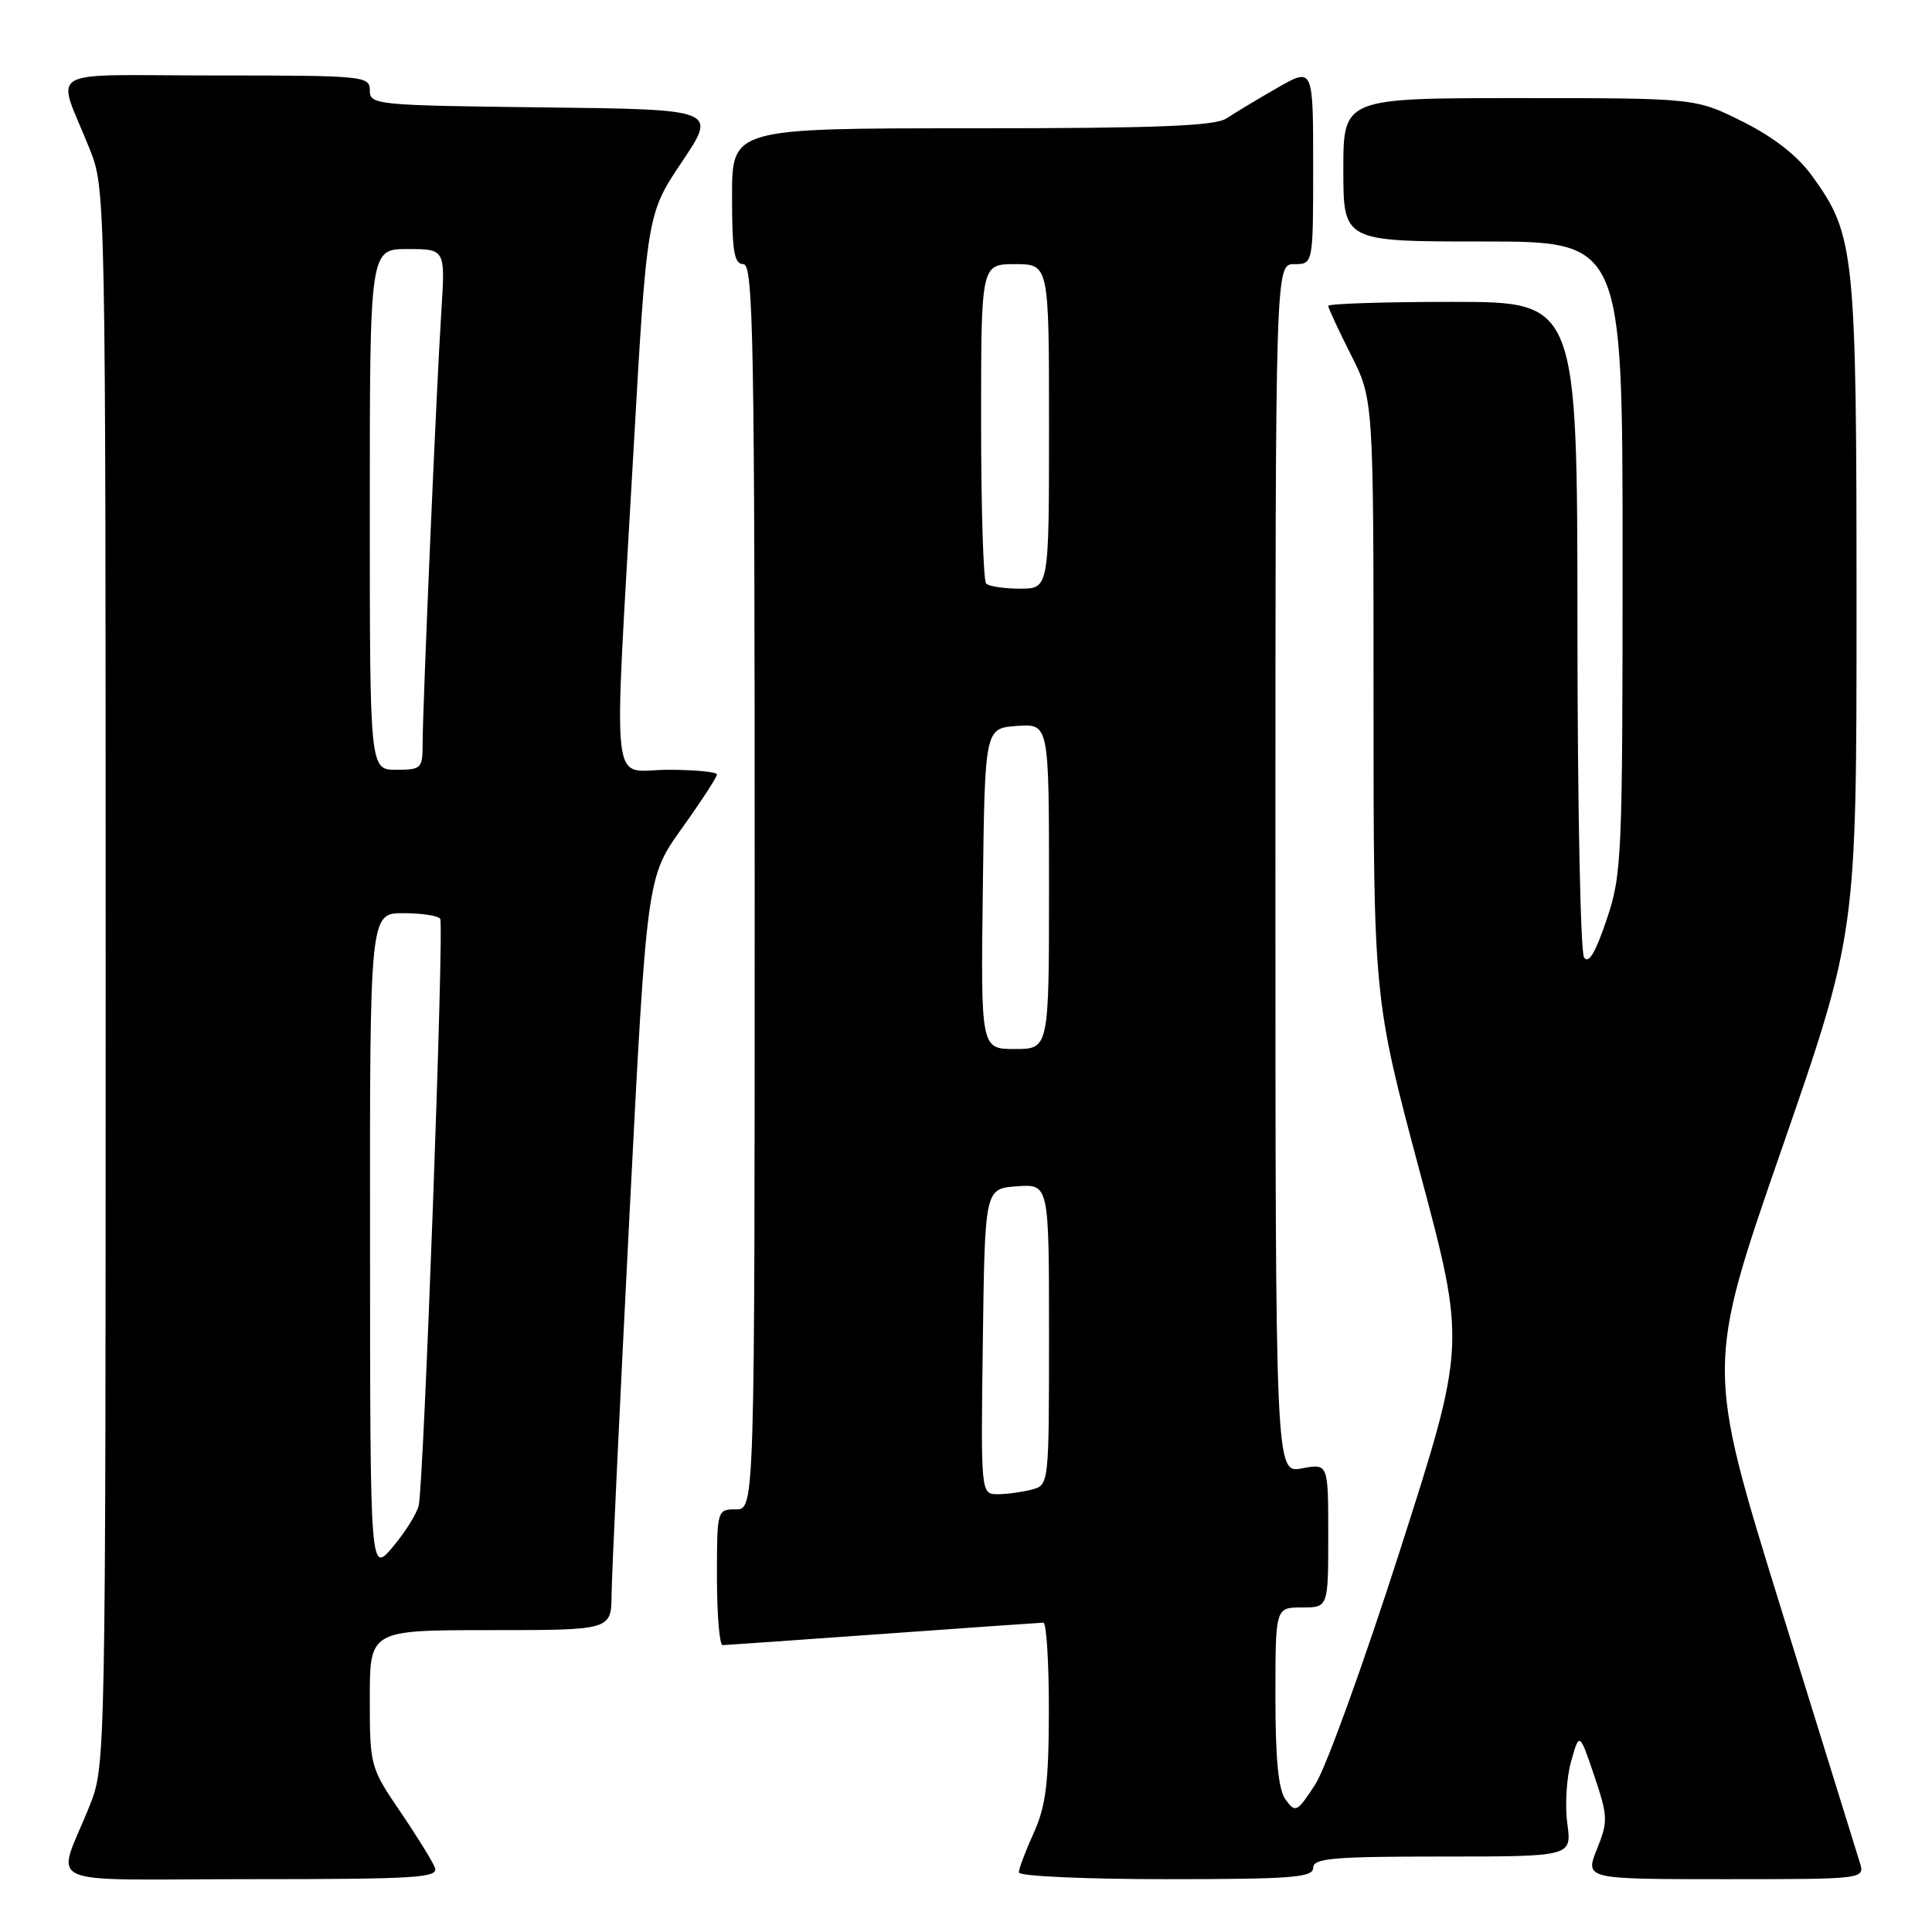 <?xml version="1.0" encoding="UTF-8" standalone="no"?>
<!DOCTYPE svg PUBLIC "-//W3C//DTD SVG 1.1//EN" "http://www.w3.org/Graphics/SVG/1.1/DTD/svg11.dtd" >
<svg xmlns="http://www.w3.org/2000/svg" xmlns:xlink="http://www.w3.org/1999/xlink" version="1.1" viewBox="0 0 256 256">
 <g >
 <path fill="currentColor"
d=" M 57.63 247.48 C 57.31 246.64 55.24 243.29 53.02 240.03 C 49.06 234.20 49.00 233.98 49.00 225.05 C 49.00 216.00 49.00 216.00 65.00 216.00 C 81.00 216.00 81.00 216.00 81.04 211.25 C 81.06 208.64 82.12 186.20 83.39 161.39 C 85.70 116.27 85.70 116.27 90.35 109.76 C 92.91 106.18 95.00 102.97 95.00 102.62 C 95.00 102.28 92.08 102.00 88.50 102.00 C 80.77 102.00 81.28 106.68 83.90 60.43 C 85.72 28.36 85.72 28.36 90.37 21.43 C 95.02 14.50 95.02 14.50 72.01 14.23 C 49.83 13.97 49.00 13.89 49.00 11.98 C 49.00 10.07 48.27 10.00 28.52 10.00 C 5.22 10.00 7.48 8.67 11.90 19.79 C 13.99 25.04 14.00 25.73 14.00 129.50 C 14.00 233.27 13.99 233.96 11.90 239.21 C 7.48 250.33 4.59 249.00 33.13 249.00 C 55.16 249.00 58.14 248.82 57.63 247.48 Z  M 174.00 247.50 C 174.00 246.23 176.57 246.00 191.14 246.00 C 208.27 246.00 208.27 246.00 207.68 241.65 C 207.35 239.26 207.57 235.54 208.18 233.40 C 209.28 229.50 209.28 229.50 211.24 235.28 C 213.06 240.69 213.09 241.33 211.60 245.03 C 210.02 249.00 210.02 249.00 228.58 249.00 C 247.13 249.00 247.13 249.00 246.42 246.75 C 246.03 245.51 241.29 230.23 235.89 212.80 C 226.08 181.10 226.08 181.10 236.04 152.38 C 246.00 123.66 246.00 123.66 246.00 80.51 C 246.00 33.23 245.78 31.14 240.09 23.28 C 238.16 20.62 235.02 18.17 230.92 16.12 C 224.68 13.00 224.68 13.00 201.34 13.00 C 178.00 13.00 178.00 13.00 178.00 22.50 C 178.00 32.00 178.00 32.00 196.50 32.00 C 215.00 32.00 215.00 32.00 215.00 73.81 C 215.00 113.80 214.91 115.88 212.87 121.91 C 211.39 126.29 210.48 127.79 209.89 126.85 C 209.42 126.11 209.02 106.26 209.02 82.75 C 209.00 40.00 209.00 40.00 192.50 40.00 C 183.43 40.00 176.00 40.24 176.00 40.53 C 176.00 40.82 177.35 43.73 179.00 47.00 C 182.00 52.94 182.00 52.94 182.00 92.62 C 182.00 132.30 182.00 132.30 188.12 155.23 C 194.25 178.15 194.25 178.15 185.54 205.33 C 180.75 220.27 175.69 234.27 174.29 236.43 C 171.89 240.12 171.65 240.25 170.37 238.49 C 169.39 237.16 169.00 233.22 169.00 224.81 C 169.00 213.00 169.00 213.00 172.50 213.00 C 176.00 213.00 176.00 213.00 176.00 203.45 C 176.00 193.91 176.00 193.91 172.50 194.57 C 169.00 195.22 169.00 195.22 169.00 115.11 C 169.00 35.00 169.00 35.00 171.50 35.00 C 174.00 35.00 174.00 35.00 174.00 21.96 C 174.00 8.92 174.00 8.92 169.25 11.64 C 166.64 13.14 163.61 14.96 162.53 15.68 C 161.00 16.70 153.39 17.00 128.78 17.00 C 97.00 17.00 97.00 17.00 97.00 26.00 C 97.00 33.33 97.28 35.00 98.50 35.00 C 99.82 35.00 100.00 44.83 100.00 117.50 C 100.00 200.00 100.00 200.00 97.50 200.00 C 95.02 200.00 95.00 200.07 95.00 209.00 C 95.00 213.95 95.34 217.99 95.75 217.99 C 96.16 217.98 105.72 217.31 117.00 216.50 C 128.28 215.69 137.84 215.02 138.25 215.01 C 138.66 215.01 138.99 220.29 138.98 226.75 C 138.96 236.29 138.58 239.32 136.98 242.86 C 135.89 245.26 135.00 247.62 135.00 248.11 C 135.00 248.60 143.76 249.00 154.50 249.00 C 171.17 249.00 174.00 248.78 174.00 247.50 Z  M 49.03 164.75 C 49.00 121.00 49.00 121.00 53.44 121.00 C 55.88 121.00 58.08 121.34 58.33 121.75 C 58.87 122.66 56.15 196.68 55.48 199.50 C 55.21 200.60 53.66 203.07 52.03 205.00 C 49.05 208.50 49.05 208.50 49.03 164.75 Z  M 49.00 67.50 C 49.00 33.00 49.00 33.00 54.01 33.00 C 59.01 33.00 59.01 33.00 58.48 41.25 C 57.84 51.09 56.00 93.71 56.00 98.58 C 56.00 101.82 55.82 102.00 52.50 102.00 C 49.00 102.00 49.00 102.00 49.00 67.50 Z  M 130.23 177.75 C 130.50 157.50 130.50 157.50 134.75 157.19 C 139.00 156.89 139.00 156.89 139.00 176.83 C 139.00 196.66 138.99 196.77 136.75 197.37 C 135.51 197.70 133.48 197.98 132.23 197.99 C 129.96 198.00 129.96 198.00 130.23 177.75 Z  M 130.23 117.75 C 130.50 96.50 130.50 96.50 134.75 96.19 C 139.00 95.89 139.00 95.89 139.00 117.44 C 139.00 139.00 139.00 139.00 134.48 139.00 C 129.96 139.00 129.96 139.00 130.23 117.75 Z  M 130.67 77.33 C 130.30 76.97 130.00 67.29 130.00 55.83 C 130.00 35.00 130.00 35.00 134.50 35.00 C 139.00 35.00 139.00 35.00 139.00 56.50 C 139.00 78.00 139.00 78.00 135.17 78.00 C 133.06 78.00 131.03 77.70 130.67 77.33 Z "/>
</g>
</svg>